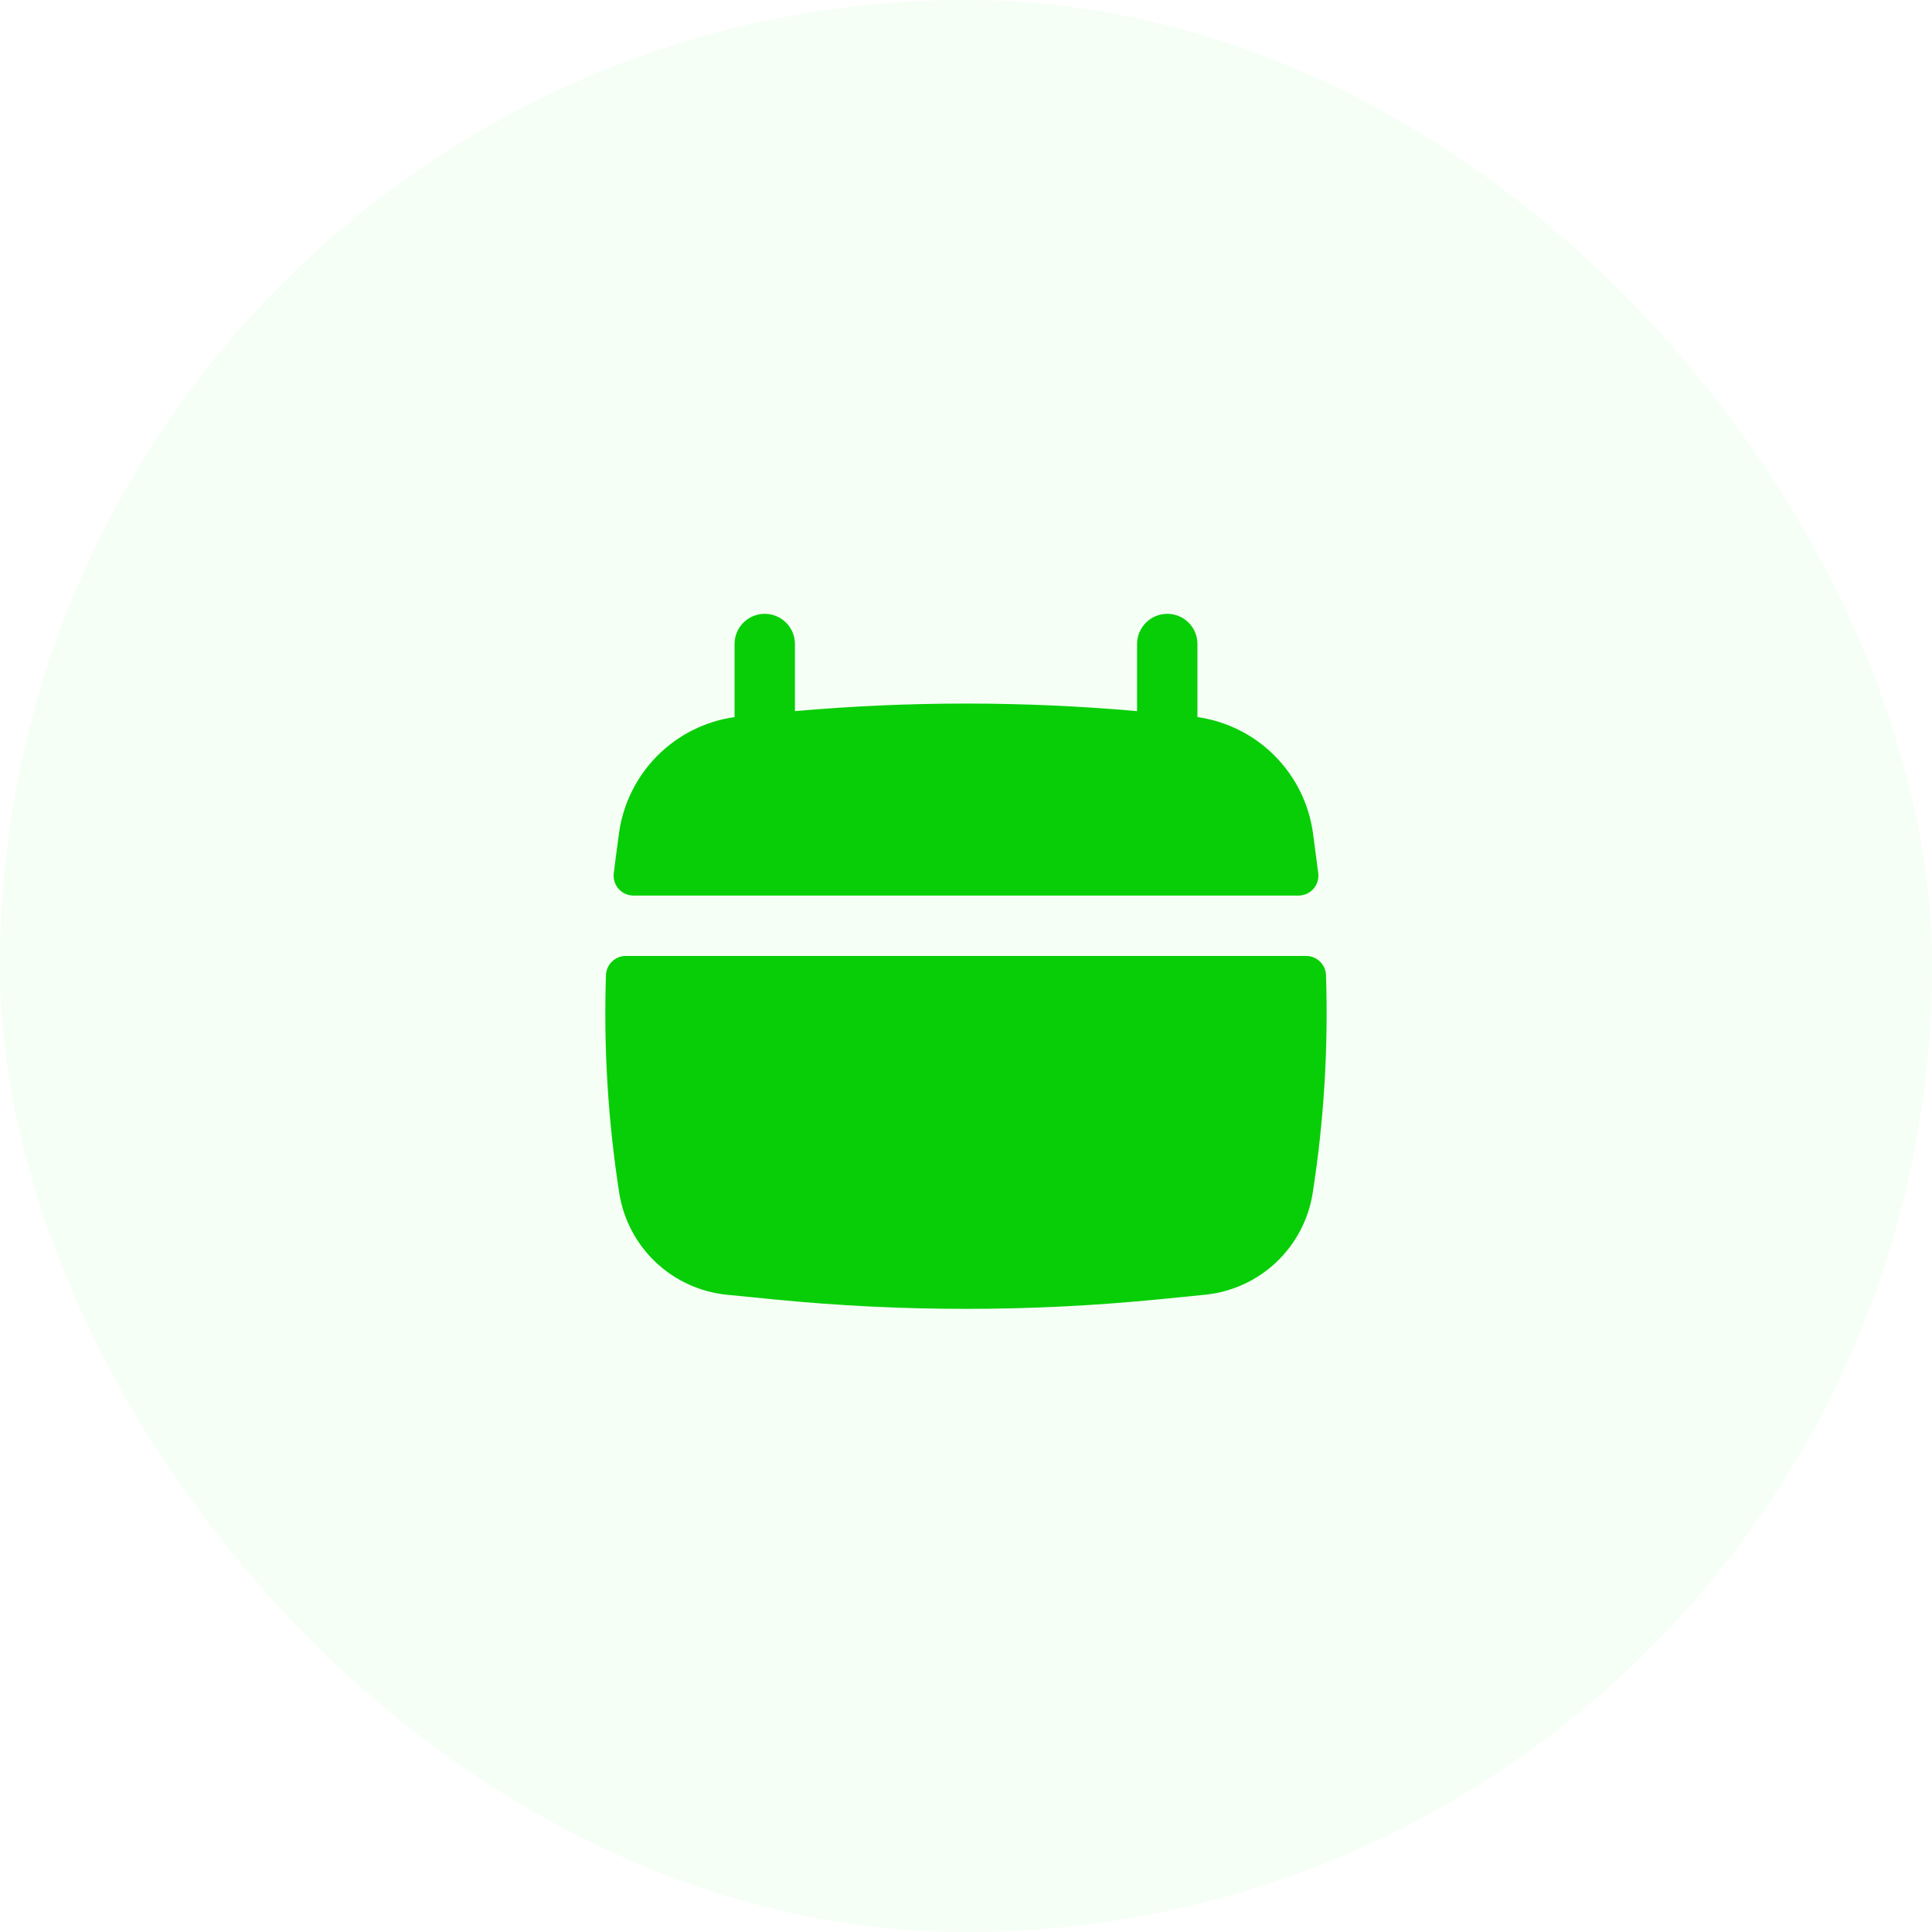<svg width="48" height="48" viewBox="0 0 48 48" fill="none" xmlns="http://www.w3.org/2000/svg">
<rect width="48" height="48" rx="24" fill="#98FB98" fill-opacity="0.1"/>
<path d="M19.75 16C19.75 15.801 19.671 15.61 19.53 15.47C19.389 15.329 19.198 15.25 19 15.25C18.801 15.25 18.61 15.329 18.469 15.47C18.328 15.61 18.25 15.801 18.25 16V17.816C17.52 17.919 16.844 18.259 16.326 18.782C15.807 19.306 15.474 19.985 15.377 20.715L15.29 21.368C15.276 21.478 15.262 21.589 15.248 21.7C15.241 21.769 15.247 21.84 15.268 21.906C15.289 21.973 15.324 22.034 15.371 22.086C15.417 22.138 15.474 22.179 15.538 22.207C15.602 22.236 15.671 22.25 15.741 22.25H32.26C32.329 22.25 32.398 22.236 32.462 22.207C32.526 22.179 32.583 22.138 32.629 22.086C32.676 22.034 32.711 21.973 32.732 21.906C32.753 21.84 32.76 21.769 32.752 21.7L32.709 21.368L32.623 20.715C32.526 19.985 32.193 19.306 31.674 18.782C31.156 18.259 30.48 17.919 29.75 17.816V16C29.75 15.801 29.672 15.61 29.531 15.47C29.39 15.329 29.199 15.25 29 15.25C28.802 15.25 28.611 15.329 28.47 15.47C28.329 15.61 28.25 15.801 28.25 16V17.668C25.423 17.417 22.578 17.417 19.75 17.668L19.75 16ZM32.944 24.226C32.94 24.098 32.886 23.976 32.793 23.888C32.7 23.799 32.577 23.749 32.449 23.75H15.55C15.422 23.749 15.299 23.799 15.206 23.888C15.114 23.976 15.059 24.098 15.055 24.226C14.995 26.036 15.106 27.847 15.384 29.636C15.487 30.295 15.806 30.901 16.291 31.36C16.775 31.818 17.399 32.102 18.062 32.168L19.256 32.286C22.41 32.596 25.588 32.596 28.744 32.286L29.936 32.168C30.6 32.102 31.224 31.818 31.708 31.36C32.193 30.901 32.512 30.295 32.614 29.636C32.893 27.847 33.004 26.036 32.944 24.226Z" fill="#08CE08"/>
</svg>
